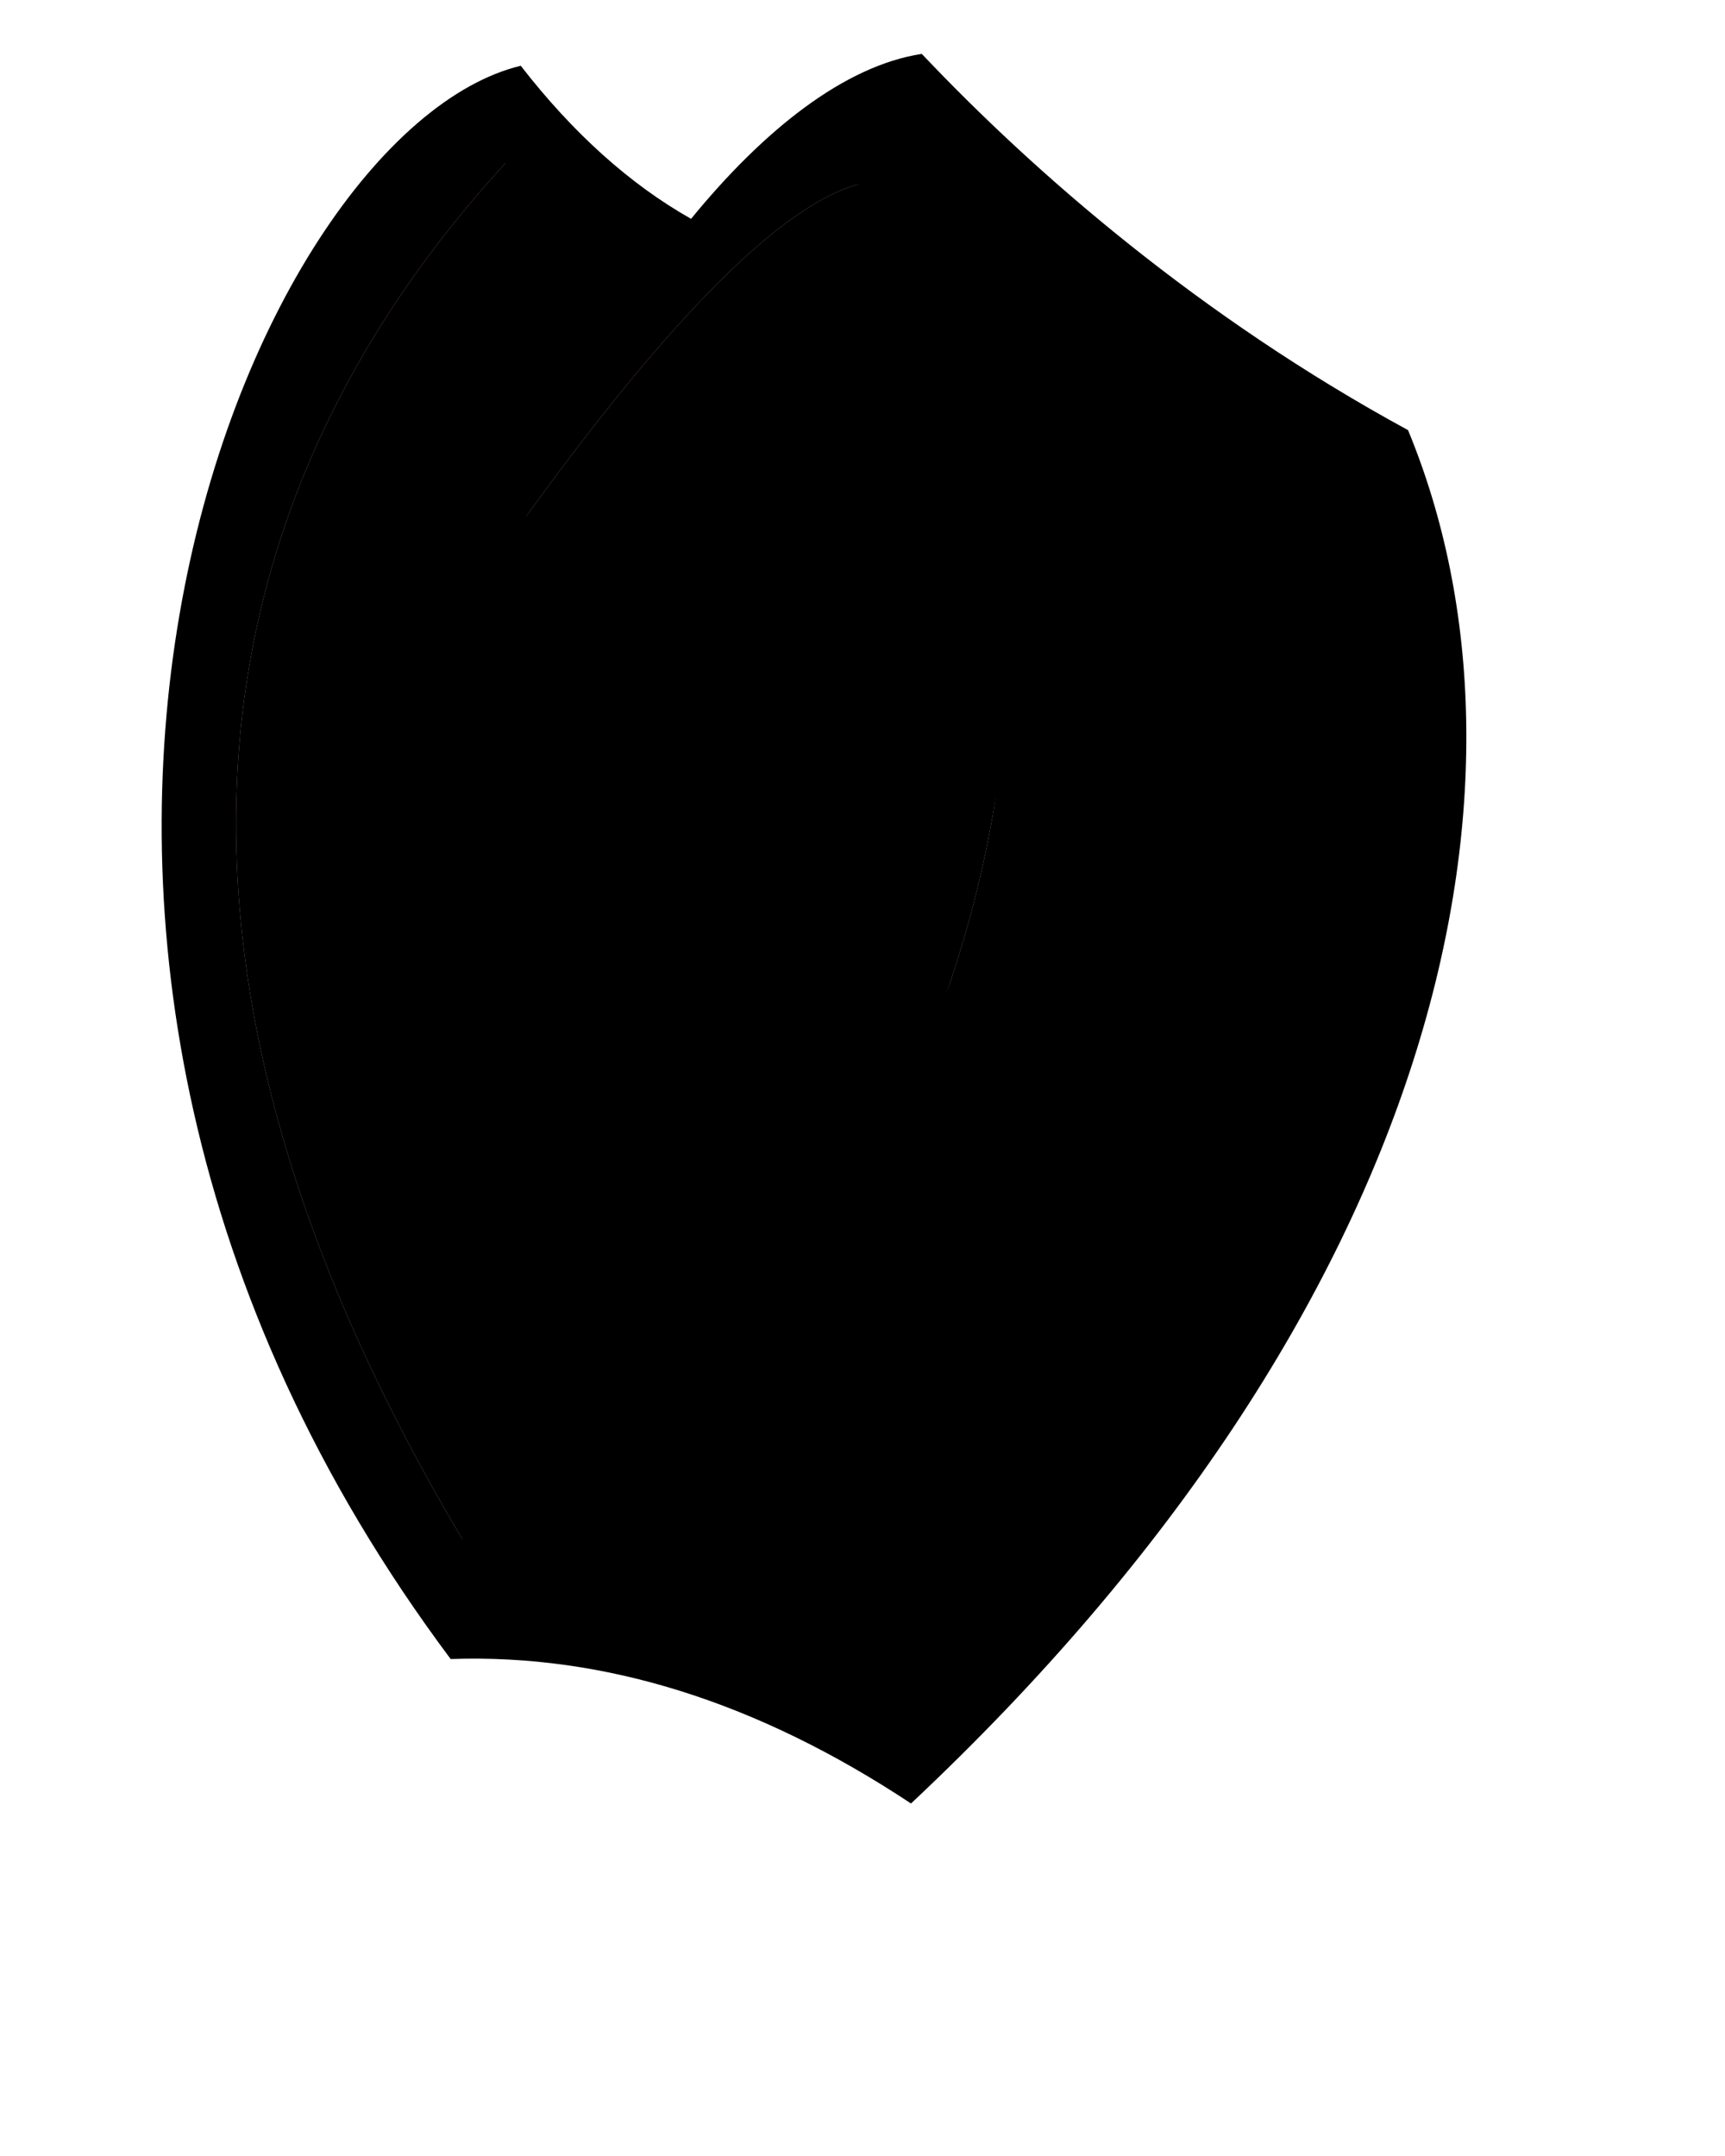 <svg
 xmlns="http://www.w3.org/2000/svg"
 xmlns:xlink="http://www.w3.org/1999/xlink"
 style="isolation:isolate"
 viewBox="30 -5 70 200"
 height="500"
 width="400"
>

    <defs><g id="ikon">
        
        <path d="M 48.1 18.9 C 57.5 8.4 62.1 7.5 68.8 6.9 C 78.0 16.3 100.1 32.1 112.7 39.5 C 126.4 69.3 115.3 113.4 69.5 160.0 C 54.0 150.8 39.7 146.0 26.8 145.4 C 26.5 147.9 23.2 135.6 7.3 108.3 C -3.3 68.4 1.1 26.7 33.1 6.9 C 38.3 13.4 45.2 17.4 48.1 18.9 Z "
        fill="#eaa"/>

        <path d="M 36 8 L 49.1 18.0 L 40.3 30 L 36 8 Z M 69.7 10.0 C 90.3 59.1 74.1 107.9 32.9 143.7 C 43.0 144.7 58.9 148.7 69.5 157.4 C 109.7 121.8 124.8 79.8 112.7 39.5 Z " fill-rule="evenodd"
        fill="hsla(0,100%,80%,0.3)"/>
 
        <path d="M 27.9 137.8 C -1.9 87.8 0.5 44.3 32 10 Q 40 20 37.8 32.7 L 33.8 42.9 L 33.8 42.9 Q 54 15 64.6 12.1 L 69.7 10.0 C 90.3 59.1 74.1 107.9 32.9 143.7 C 31.3 141.3 29.4 140.2 27.9 137.8 Z"
        fill="hsla(0,0%,0%,0.3)"/>
    
        <path d="M 27.9 137.8 C -1.9 87.8 0.5 44.3 32 10 L 31.8 4.3 C -20.4 43.0 8.5 126.5 27.9 137.8 Z M 64.6 12.1 L 60 8 L 37 33 L 33.8 42.9 Q 54 15 64.6 12.1 Z"
        fill="hsla(300,100%,90%,0.05)"/>
        
        <path d="M 90.5 129.6 C 88.5 132.1 86.5 134.6 84.3 137.2 C 77.6 132.1 68.0 126.8 56.8 121.5 C 64.6 110.3 70.3 97.2 73.3 85.8 C 67.4 100.6 49.2 130.9 27.9 137.8 C -26.3 63.7 27.8 9.6 31.8 9.9 C 34.4 16.7 36.4 26.8 33.8 42.9 C 41.6 30.1 52.8 11.8 64.6 12.1 C 71.8 15.4 81.2 40.7 77.1 70.8 C 82.9 49.3 81.3 33.2 77.7 20.0 C 86.2 27.8 98.3 35.7 107.0 39.9 C 120.7 64.2 116.8 94.8 91.6 128.1 C 85.3 123.7 78.3 119.6 70.6 115.8 L 68.0 116.3 C 76.4 120.4 83.8 124.8 90.5 129.6 Z M 81.9 140.0 C 80.5 141.5 79.0 143.1 77.6 144.7 L 77.6 144.7 C 68.8 139.3 59.4 134.4 49.4 130.9 C 51.1 129.0 52.8 126.9 54.4 124.8 C 65.4 128.9 75.0 134.0 81.9 140.0 L 81.9 140.0 Z M 73.1 149.2 C 72.3 150.0 71.5 150.8 70.7 151.6 C 64.9 147.9 52.6 142.0 40.3 139.3 C 41.3 138.4 42.4 137.6 43.4 136.7 C 54.2 139.8 64.1 144.0 73.1 149.2 L 73.1 149.2 L 73.1 149.2 Z M 43.1 23.8 Q 42.1 19.9 41.0 16.4 C 42.5 17.6 44.0 18.7 45.6 19.9 C 44.8 21.2 43.9 22.5 43.1 23.8 L 43.1 23.8 L 43.1 23.8 L 43.1 23.8 L 43.1 23.8 Z M 70.5 0 C 81.0 11.1 96.3 24.4 115.6 34.9 C 129.0 67.3 118.9 115.9 69.5 162.3 C 55.3 152.9 41.1 148.4 26.8 148.9 L 26.8 148.9 C -23.7 81.3 8.1 7.2 33.3 1.1 L 33.3 1.1 Q 40.6 10.5 49.1 15.3 C 55.8 7.1 63.3 1.1 70.5 0 L 70.5 0 L 70.5 0 L 70.5 0 L 70.5 0 L 70.5 0 Z"
        fill-rule="evenodd"
        stroke="#000"
        stroke-width="0"
        fill="#000"/>
   
    </g></defs>
    
    <g>
        <title>
            ikon :::
            
            --body-color : [color];
            --outline-color: [color];
            --outline-size: [size];
            
            --key-light : [color];
            --fill-light: [color];
            --back-light : [color];
            
            ~queviva
        </title>
        <use xlink:href="#ikon" />
    </g>
    
</svg>